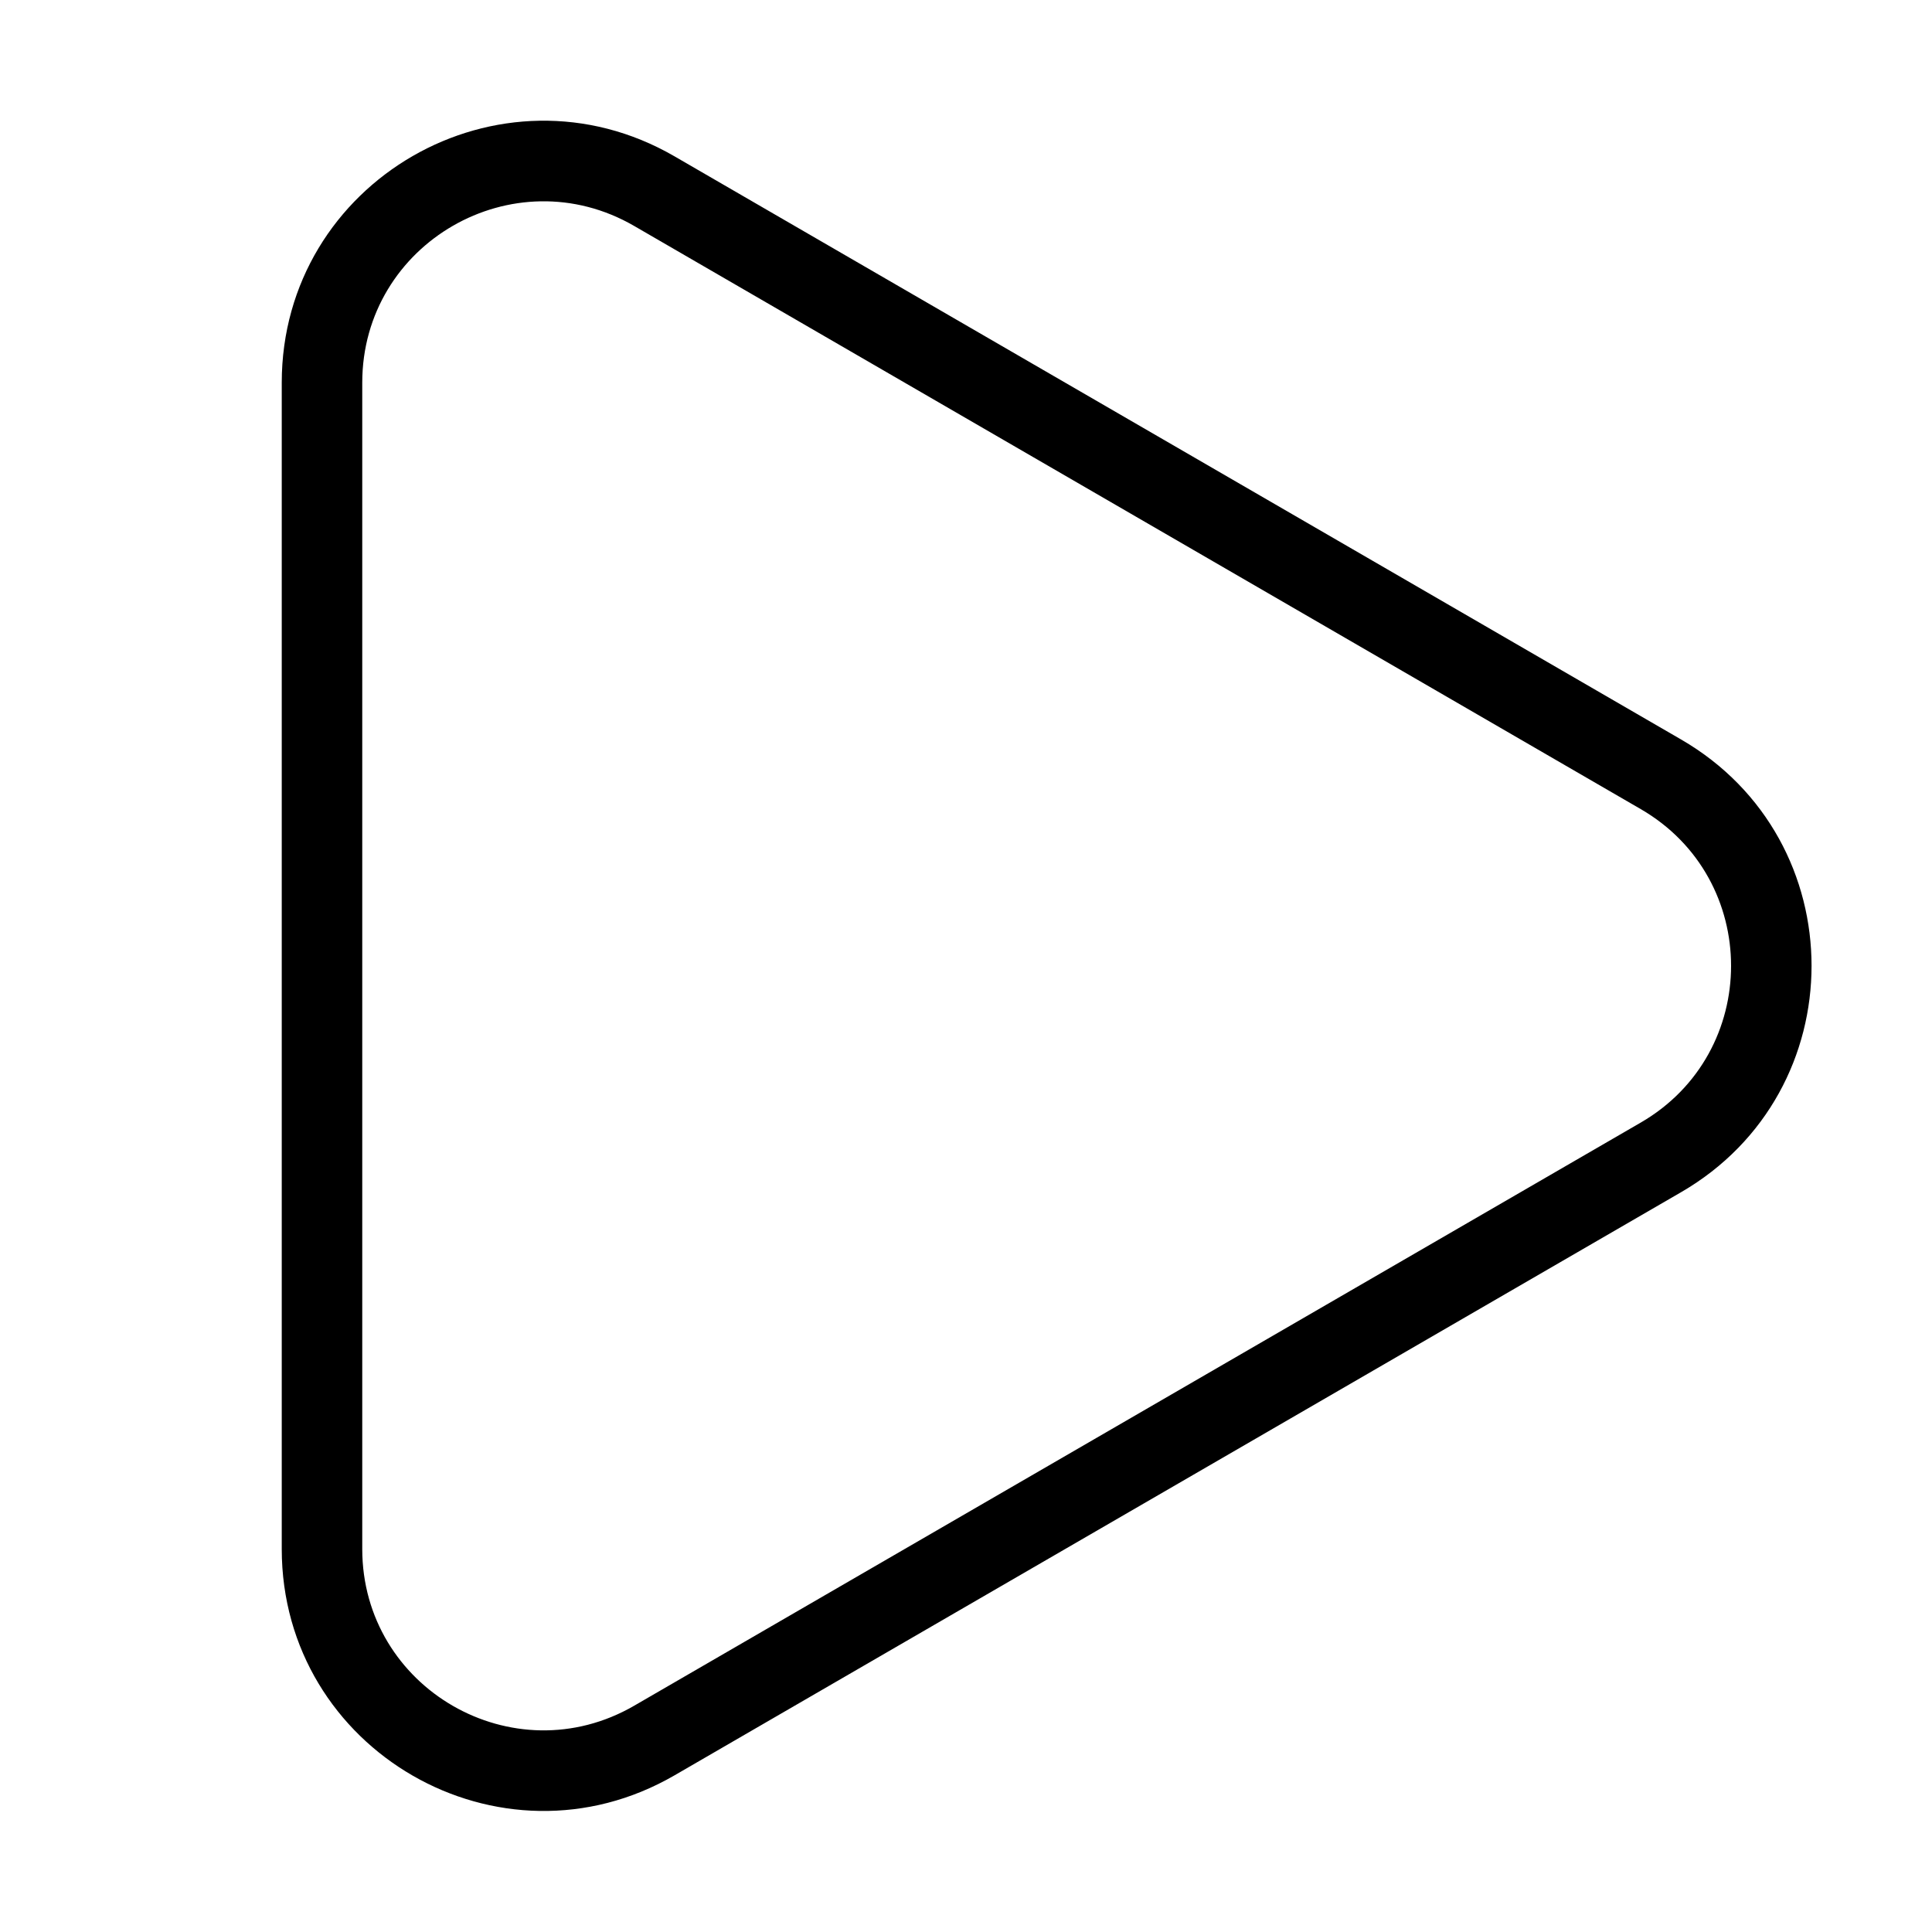 <svg width="24" height="24" viewBox="0 0 24 24" fill="none" xmlns="http://www.w3.org/2000/svg">
<path fill-rule="evenodd" clip-rule="evenodd" d="M3.5 4.754C3.5 2.25 6.212 0.687 8.379 1.942L20.883 9.186C23.044 10.438 23.044 13.558 20.883 14.81L8.379 22.054C6.212 23.309 3.5 21.746 3.5 19.242L3.5 4.754ZM7.878 2.807C6.378 1.938 4.5 3.021 4.5 4.754L4.5 19.242C4.5 20.975 6.378 22.058 7.878 21.189L20.382 13.945C21.878 13.078 21.878 10.918 20.382 10.051L7.878 2.807Z" fill="#000"/>
</svg>
